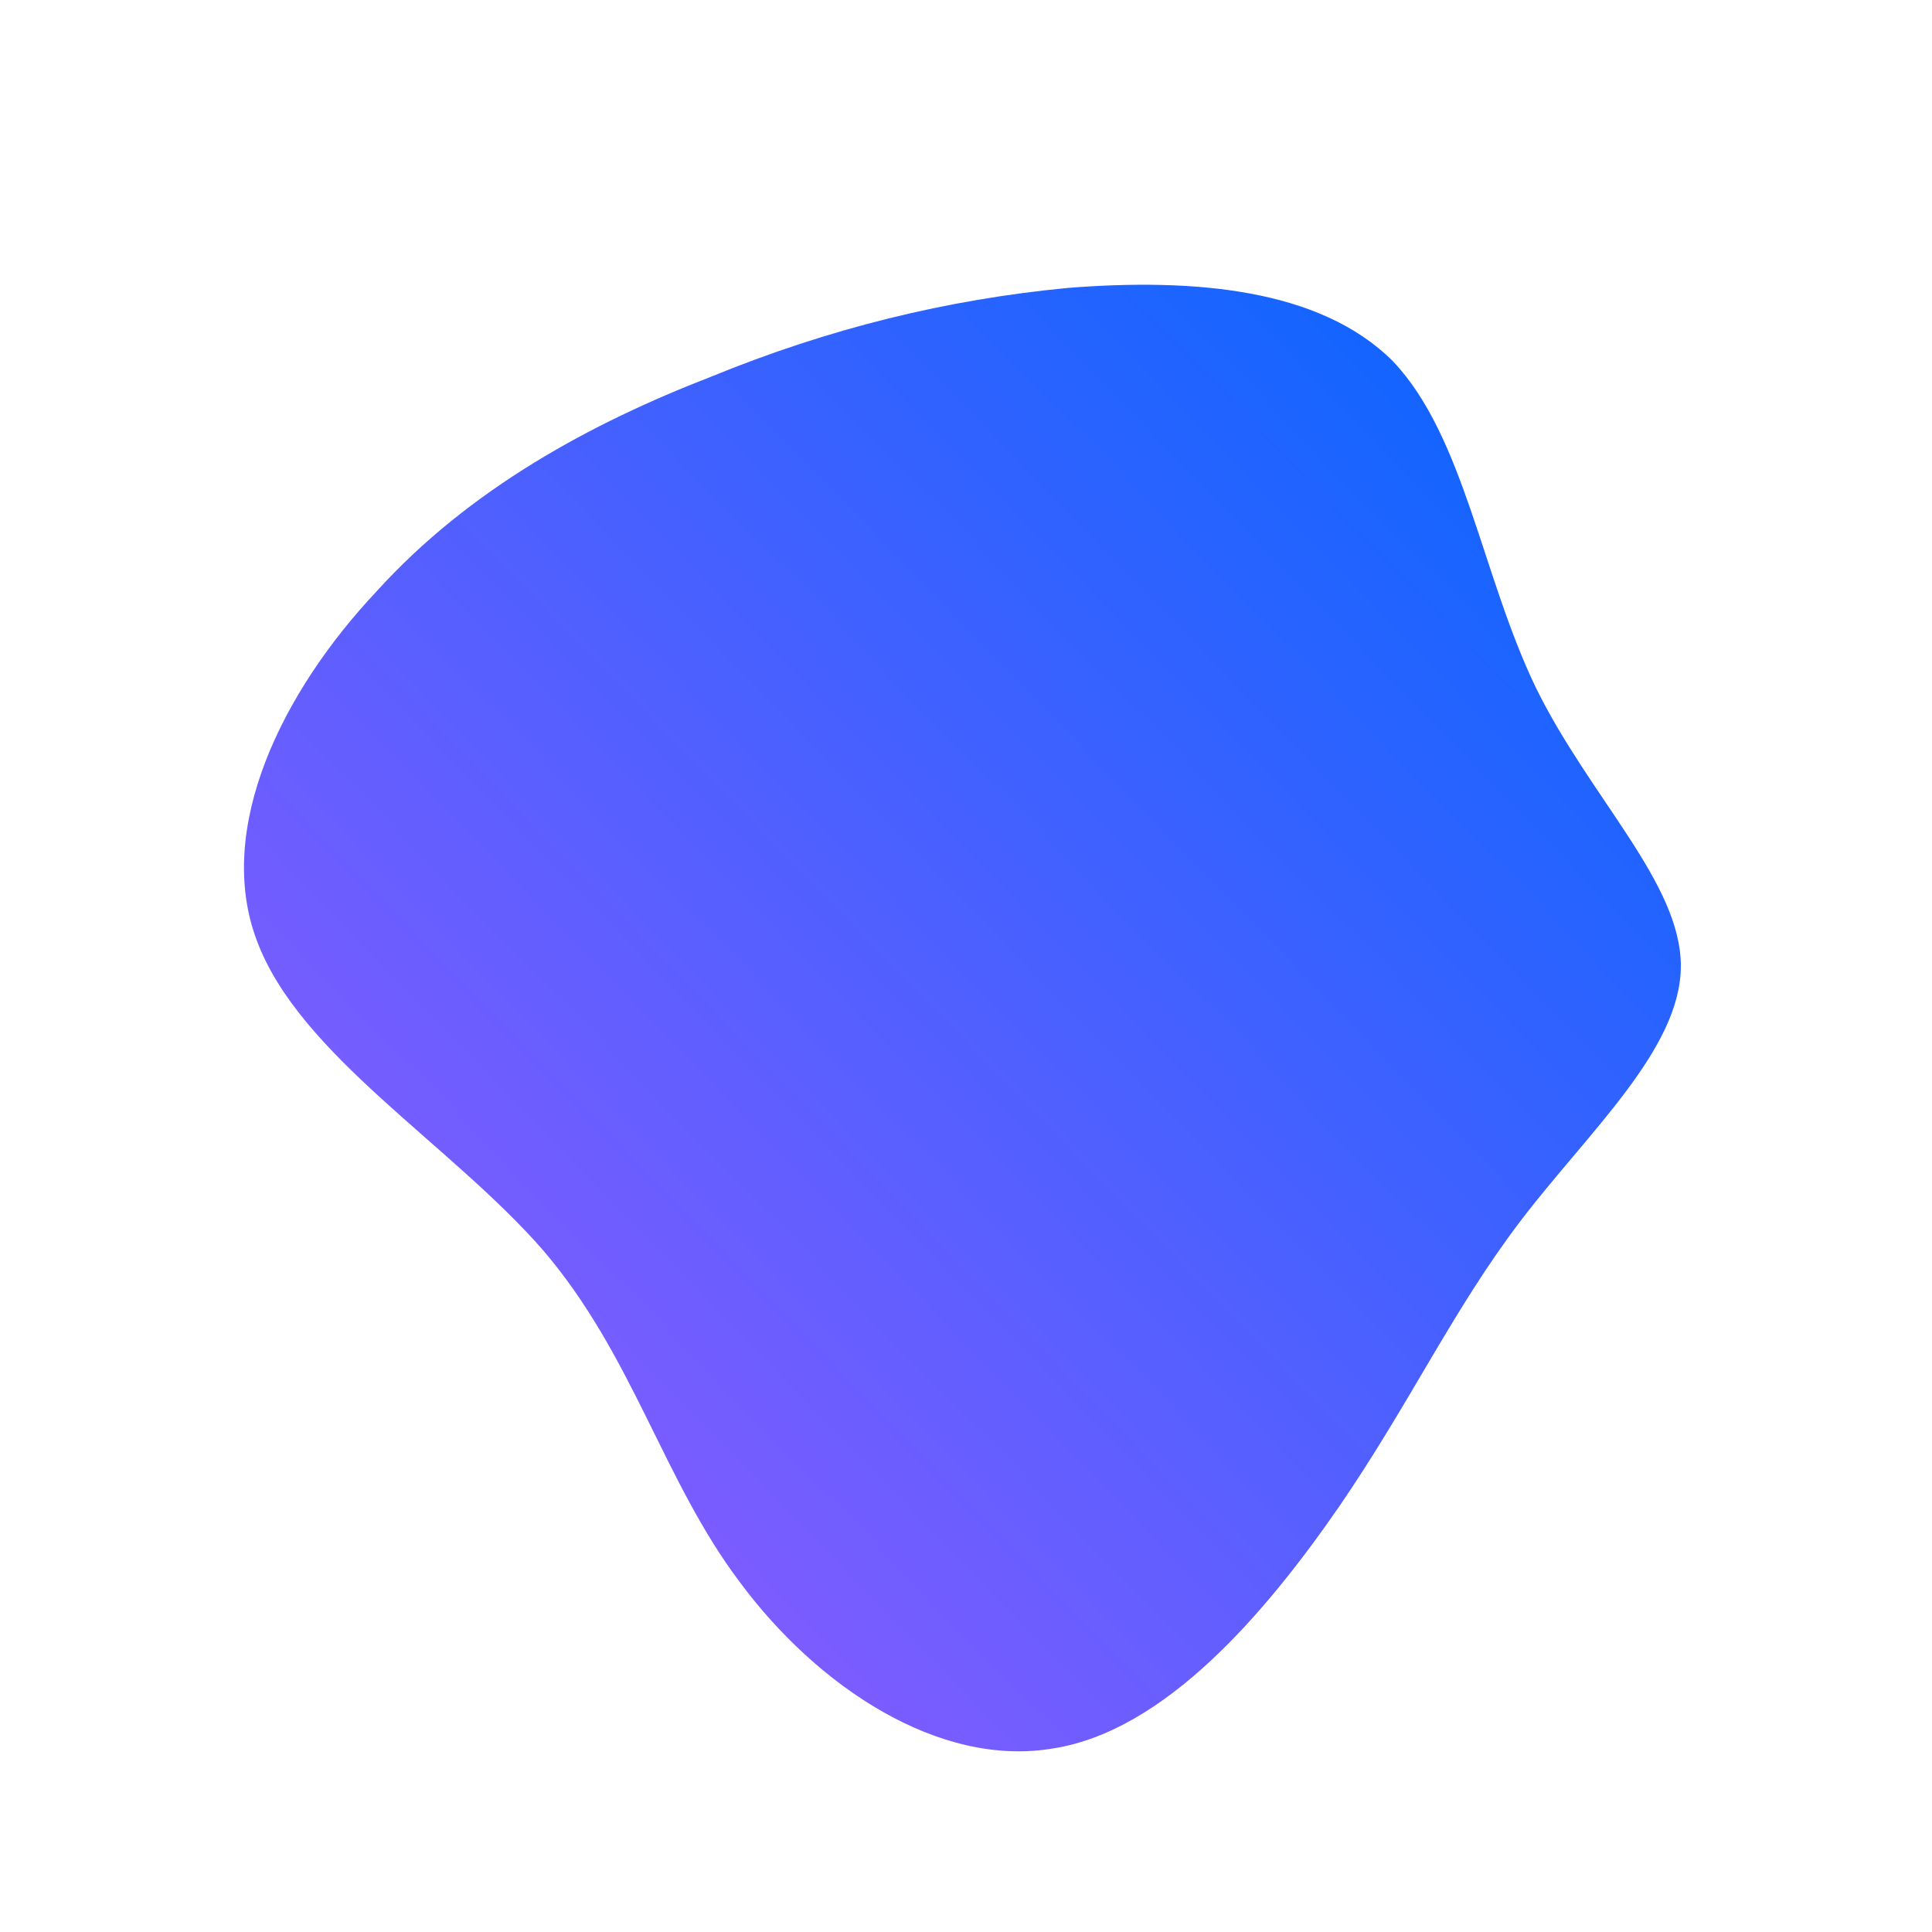 <!--?xml version="1.0" standalone="no"?-->              <svg id="sw-js-blob-svg" viewBox="0 0 100 100" xmlns="http://www.w3.org/2000/svg">                    <defs>                         <linearGradient id="sw-gradient" x1="0" x2="1" y1="1" y2="0">                            <stop id="stop1" stop-color="rgba(162, 89, 255, 1)" offset="0%"></stop>                            <stop id="stop2" stop-color="rgba(0, 102, 255, 1)" offset="100%"></stop>                        </linearGradient>                    </defs>                <path fill="url(#sw-gradient)" d="M17.1,-31.3C20.8,-27.4,21.7,-20.2,24.5,-14.4C27.3,-8.7,32,-4.3,32,0C32,4.3,27.2,8.6,23.7,13.2C20.2,17.8,18,22.6,14.3,28C10.5,33.5,5.3,39.6,-0.5,40.5C-6.4,41.5,-12.7,37.3,-16.7,31.9C-20.7,26.6,-22.2,20.2,-26.9,14.7C-31.7,9.2,-39.5,4.6,-41.7,-1.3C-43.9,-7.1,-40.4,-14.2,-35.5,-19.4C-30.7,-24.7,-24.4,-28.1,-18.2,-30.5C-12.1,-33,-6,-34.5,0.3,-35.1C6.7,-35.6,13.3,-35.1,17.1,-31.3Z" width="100%" height="100%" transform="translate(55 50)" stroke-width="0" style="transition: all 0.3s ease 0s;" stroke="url(#sw-gradient)"></path>              </svg>